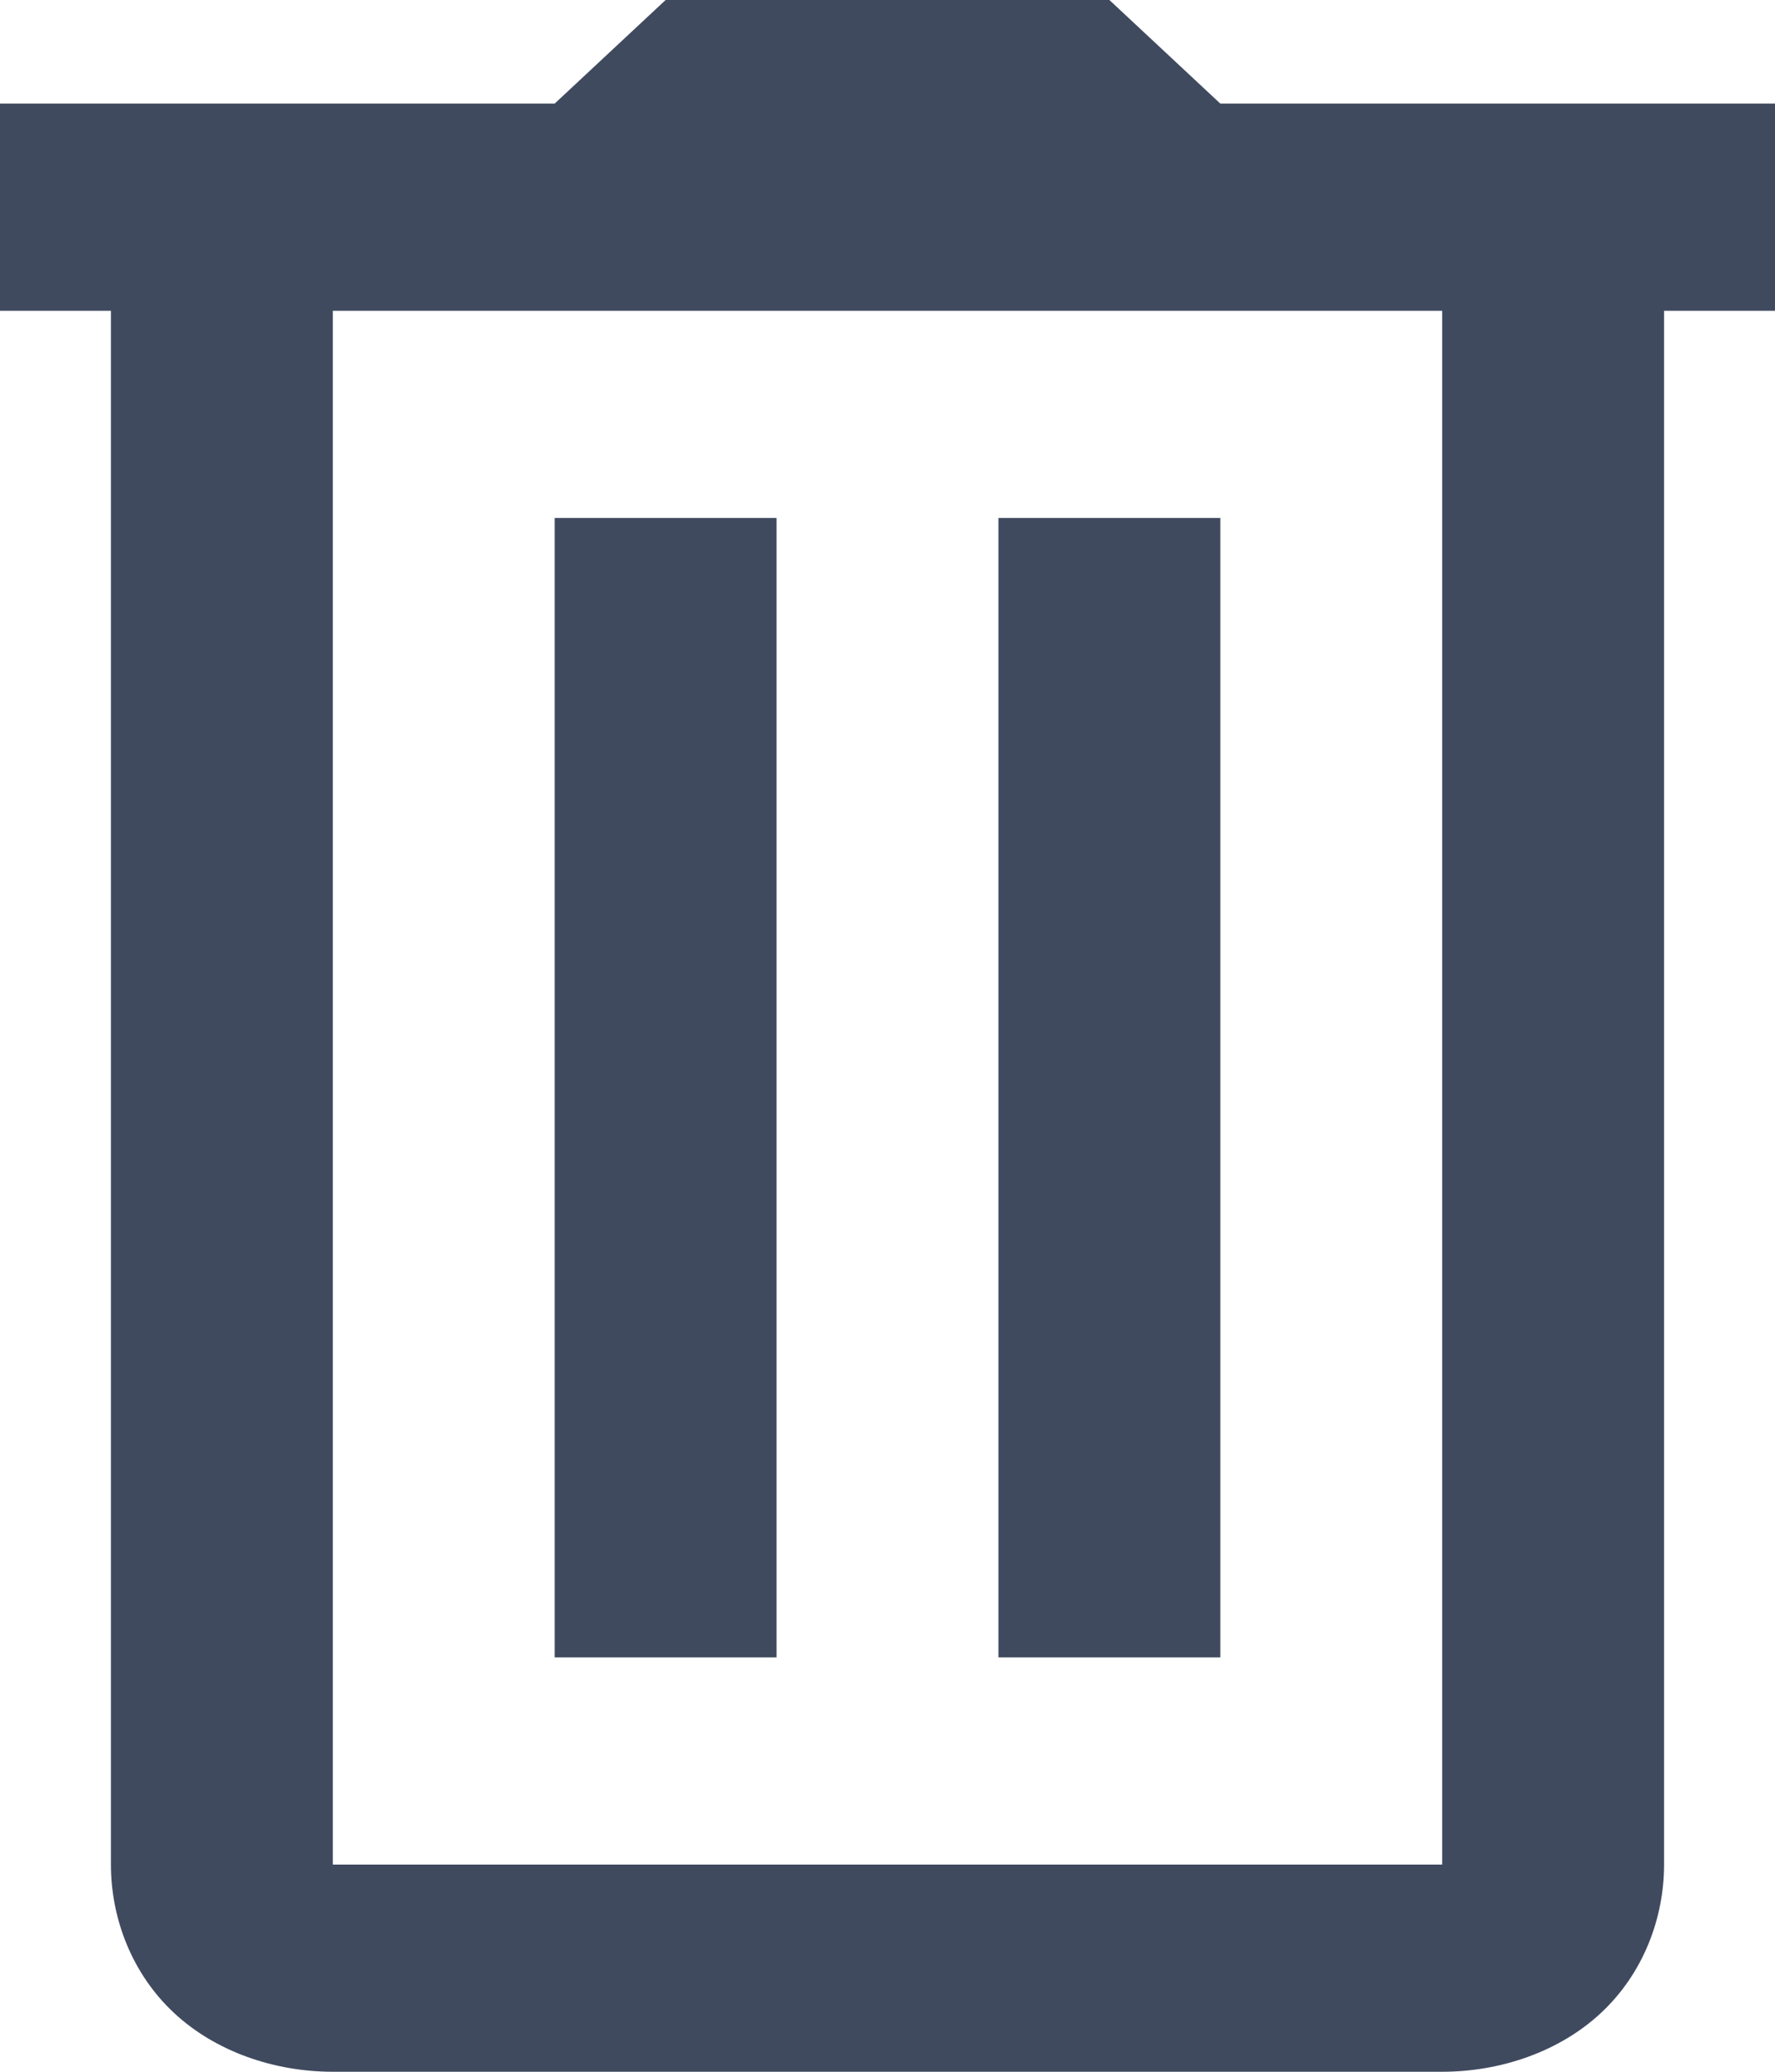 <svg width="12" height="14" viewBox="0 0 12 14" fill="none" xmlns="http://www.w3.org/2000/svg">
<path d="M4.5 0L3.75 0.7H0V2.1H0.75V12.6C0.75 12.966 0.893 13.338 1.176 13.602C1.459 13.866 1.858 14 2.25 14H9.75C10.142 14 10.541 13.866 10.824 13.602C11.107 13.338 11.25 12.966 11.25 12.6V2.1H12V0.7H8.25L7.5 0H4.5ZM2.25 2.1H9.75V12.6H2.25V2.1ZM3.75 3.5V11.2H5.25V3.5H3.75ZM6.75 3.5V11.2H8.25V3.5H6.75Z" fill="#404A5F"/>
</svg>

